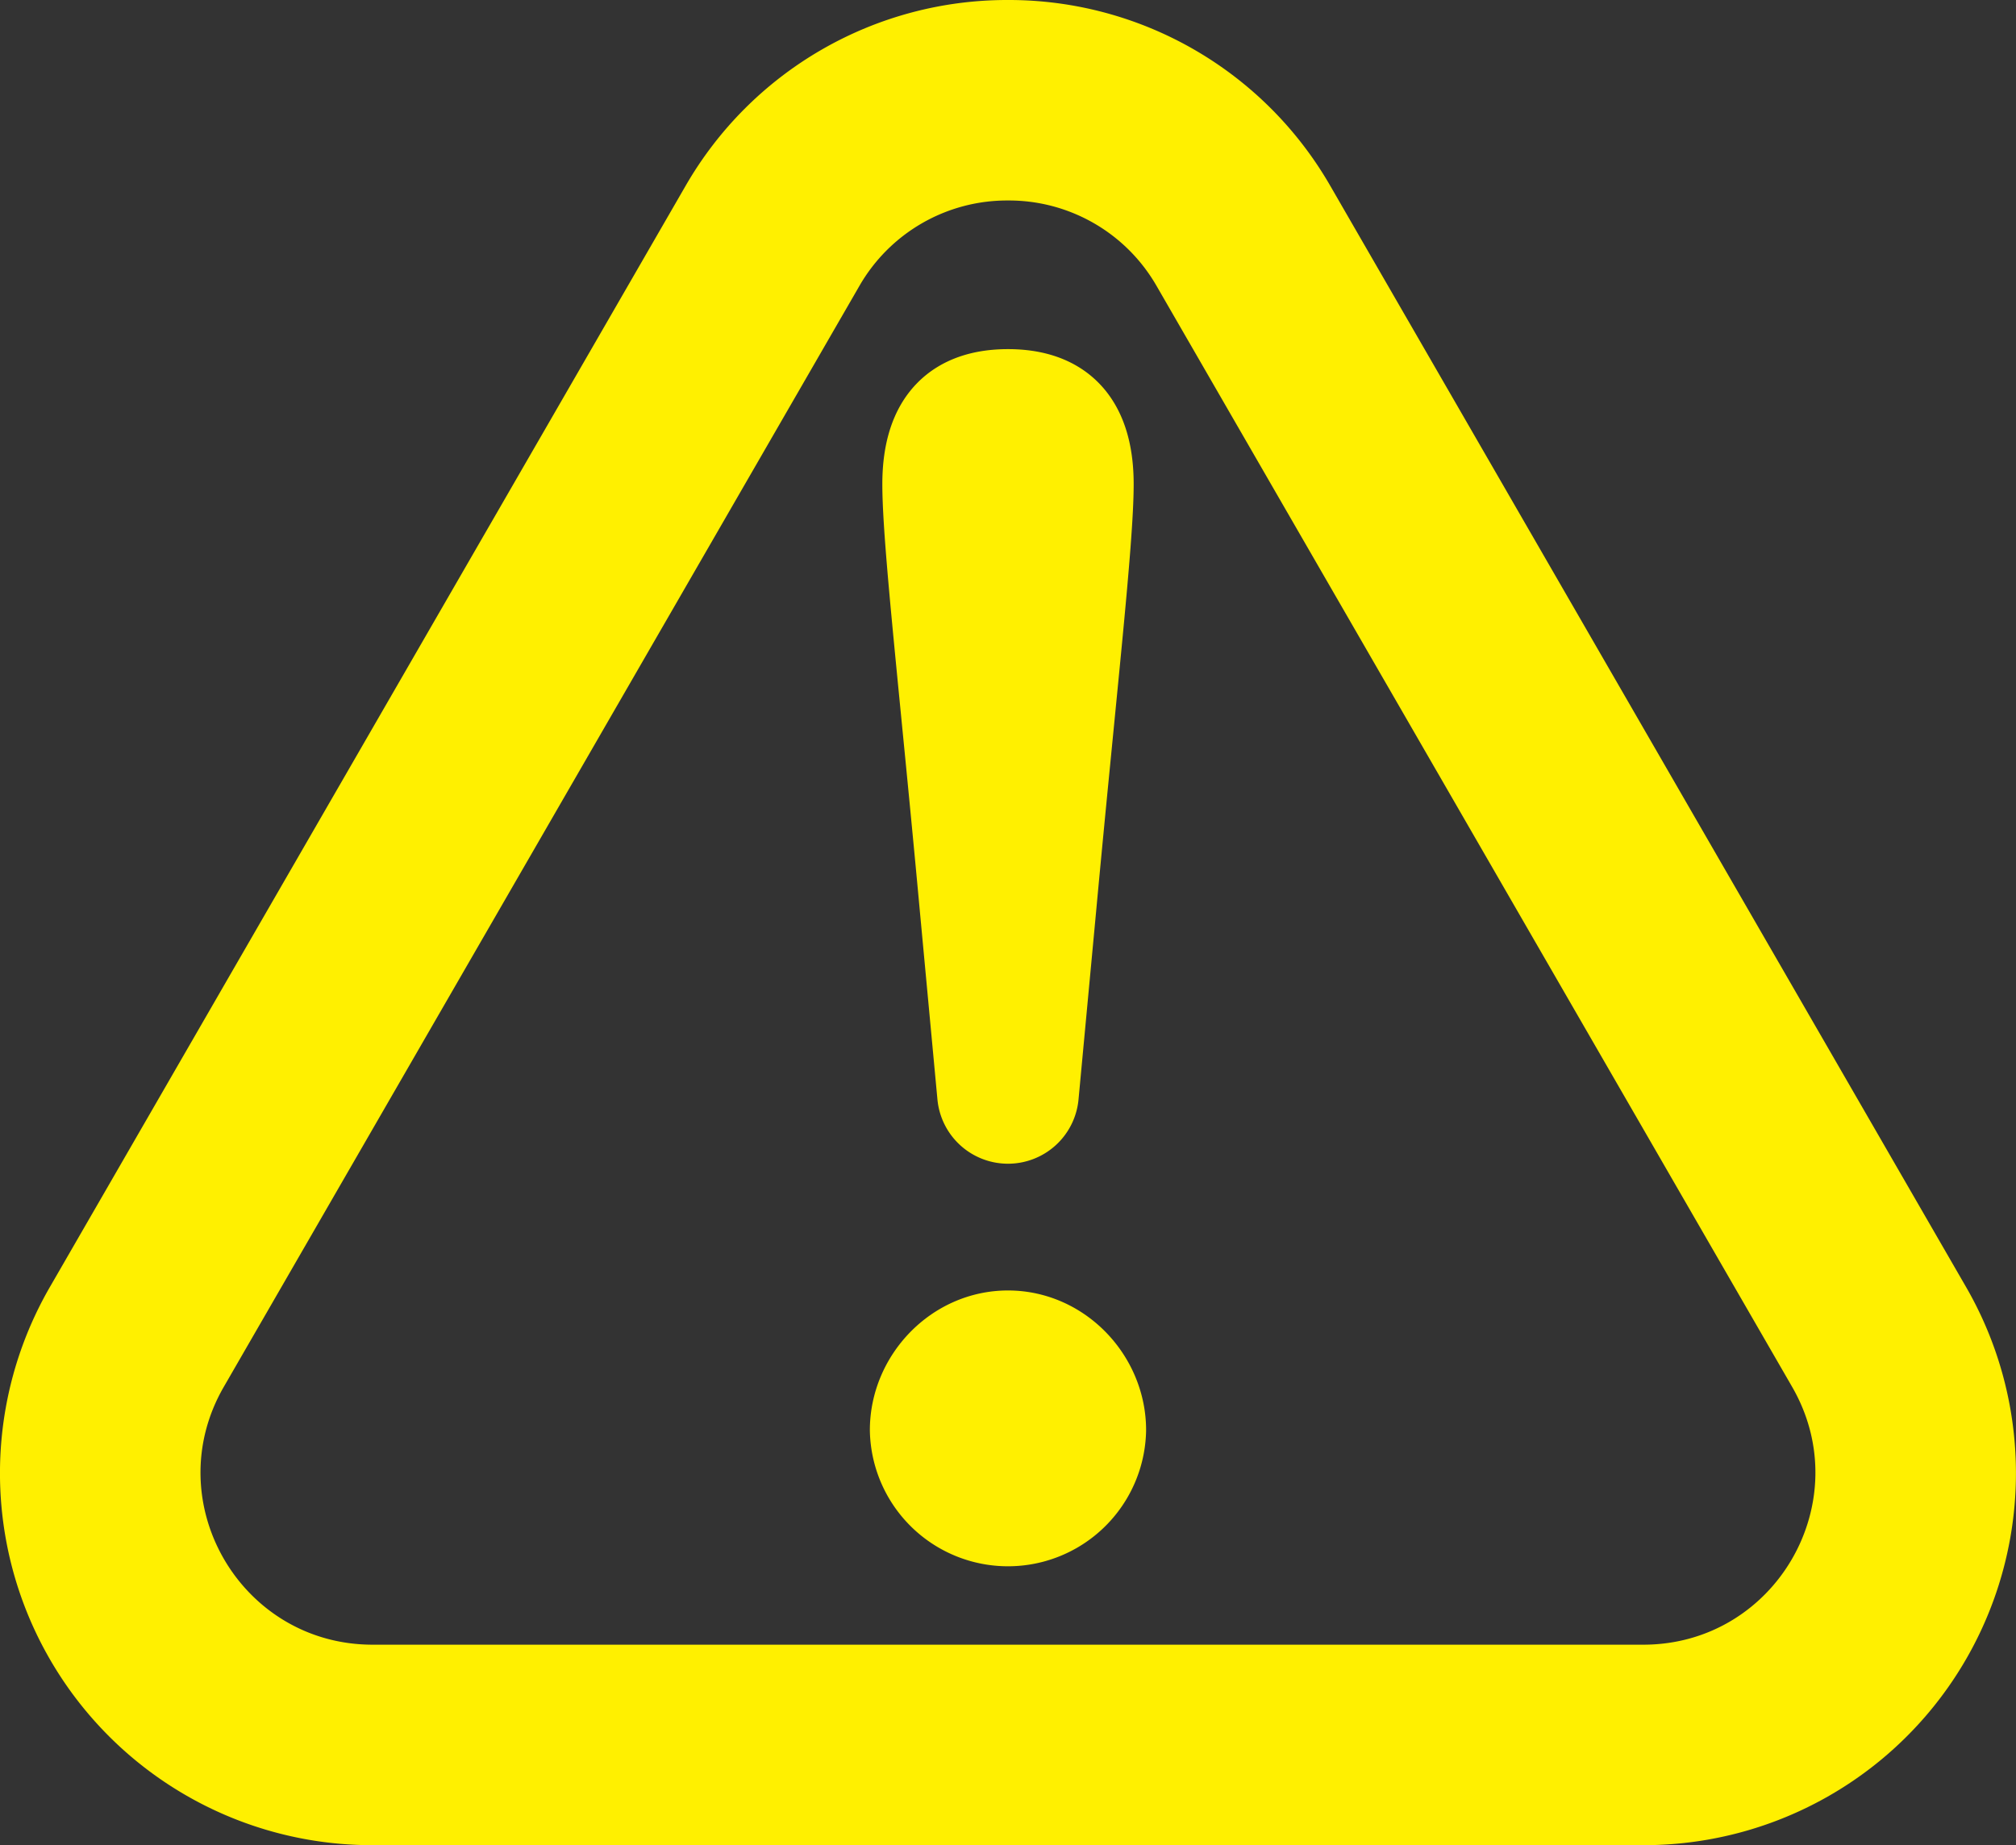 <svg id="Layer_1" data-name="Layer 1" xmlns="http://www.w3.org/2000/svg" viewBox="0 0 502.76 460.17"><rect x="0" y="0" width="502.76" height="460.17" fill="#333333" stroke="none"/><defs><style>.cls-1,.cls-2{fill:#fff000;}.cls-1{stroke:#fff000;stroke-miterlimit:10;stroke-width:20px;}</style></defs><path class="cls-1" d="M323,439.49c0-13.19,10.87-24.83,24.45-24.83s24.44,11.64,24.44,24.83a24.45,24.45,0,0,1-48.89,0Zm45.79-235.92c0,14.35-4.27,51.21-9.31,105.53l-4.4,47a7.66,7.66,0,0,1-7.63,6.95h0a7.67,7.67,0,0,1-7.64-6.95l-4.39-47c-5-54.32-9.31-91.18-9.31-105.53,0-16.69,8.15-23.67,21.34-23.67S368.79,186.88,368.79,203.57Z" transform="translate(-96.07 -82.83)"/><path class="cls-2" d="M347.45,132.83a42.46,42.46,0,0,1,37.12,21.43L543,428.7c16.5,28.58-4.13,64.3-37.13,64.3H189c-33,0-53.62-35.72-37.12-64.3L310.32,154.26a42.47,42.47,0,0,1,37.13-21.43m0-50A92.51,92.51,0,0,0,267,129.26L108.57,403.7A92.78,92.78,0,0,0,189,543H505.89a92.79,92.79,0,0,0,80.43-139.3L427.87,129.26a92.48,92.48,0,0,0-80.42-46.43Z" transform="translate(-96.07 -82.83)"/></svg>